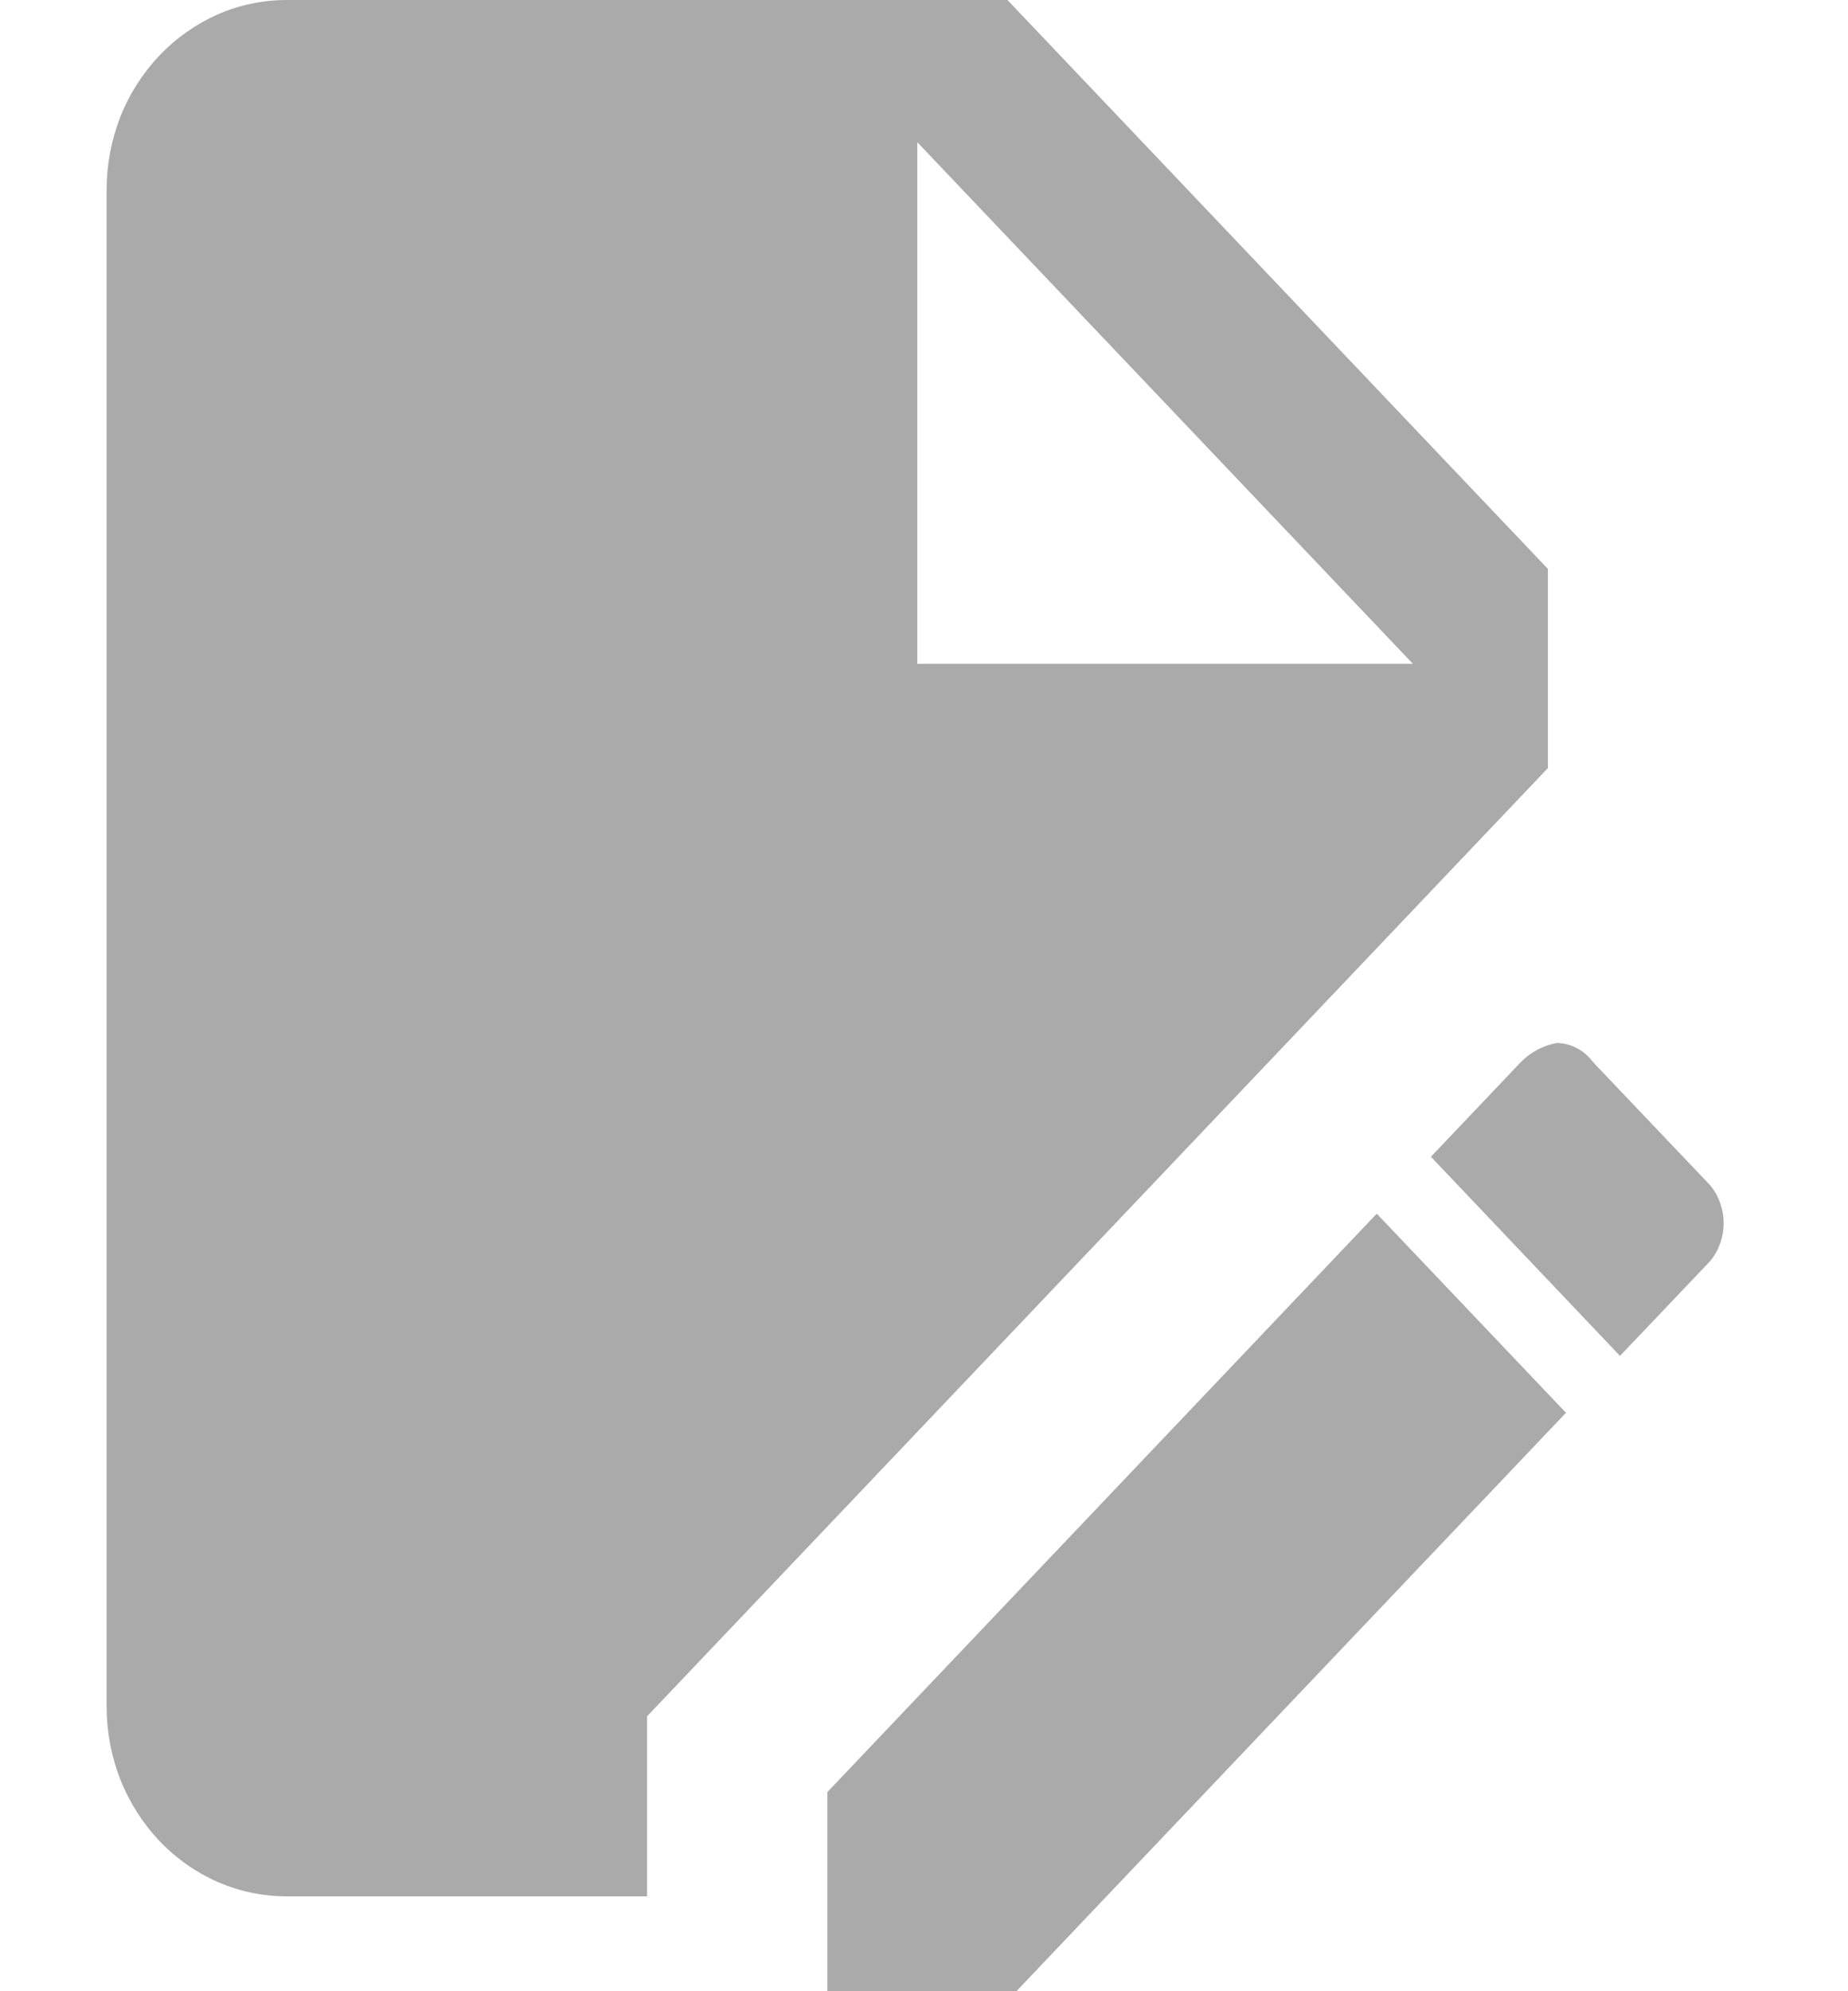 <svg width="13" height="14" viewBox="0 0 13 14" fill="none" xmlns="http://www.w3.org/2000/svg">
<path d="M2.017 0C1.851 0 1.686 0.034 1.532 0.101C1.379 0.169 1.239 0.267 1.121 0.391C1.004 0.514 0.91 0.661 0.846 0.823C0.783 0.985 0.75 1.158 0.75 1.333V12C0.75 12.175 0.783 12.348 0.846 12.51C0.91 12.672 1.004 12.819 1.121 12.943C1.239 13.067 1.379 13.165 1.532 13.232C1.686 13.299 1.851 13.333 2.017 13.333H4.552V12.067L10.889 5.4V4L7.087 0H2.017ZM6.453 1L9.939 4.667H6.453V1ZM10.953 7.333C10.857 7.35 10.769 7.396 10.699 7.467L10.066 8.133L11.396 9.533L12.03 8.867C12.157 8.713 12.157 8.487 12.03 8.333L11.206 7.467C11.176 7.426 11.138 7.393 11.094 7.37C11.05 7.347 11.002 7.334 10.953 7.333ZM9.685 8.533L5.82 12.6V14H7.15L11.016 9.933L9.685 8.533Z" fill="#AAAAAA"/>
</svg>
